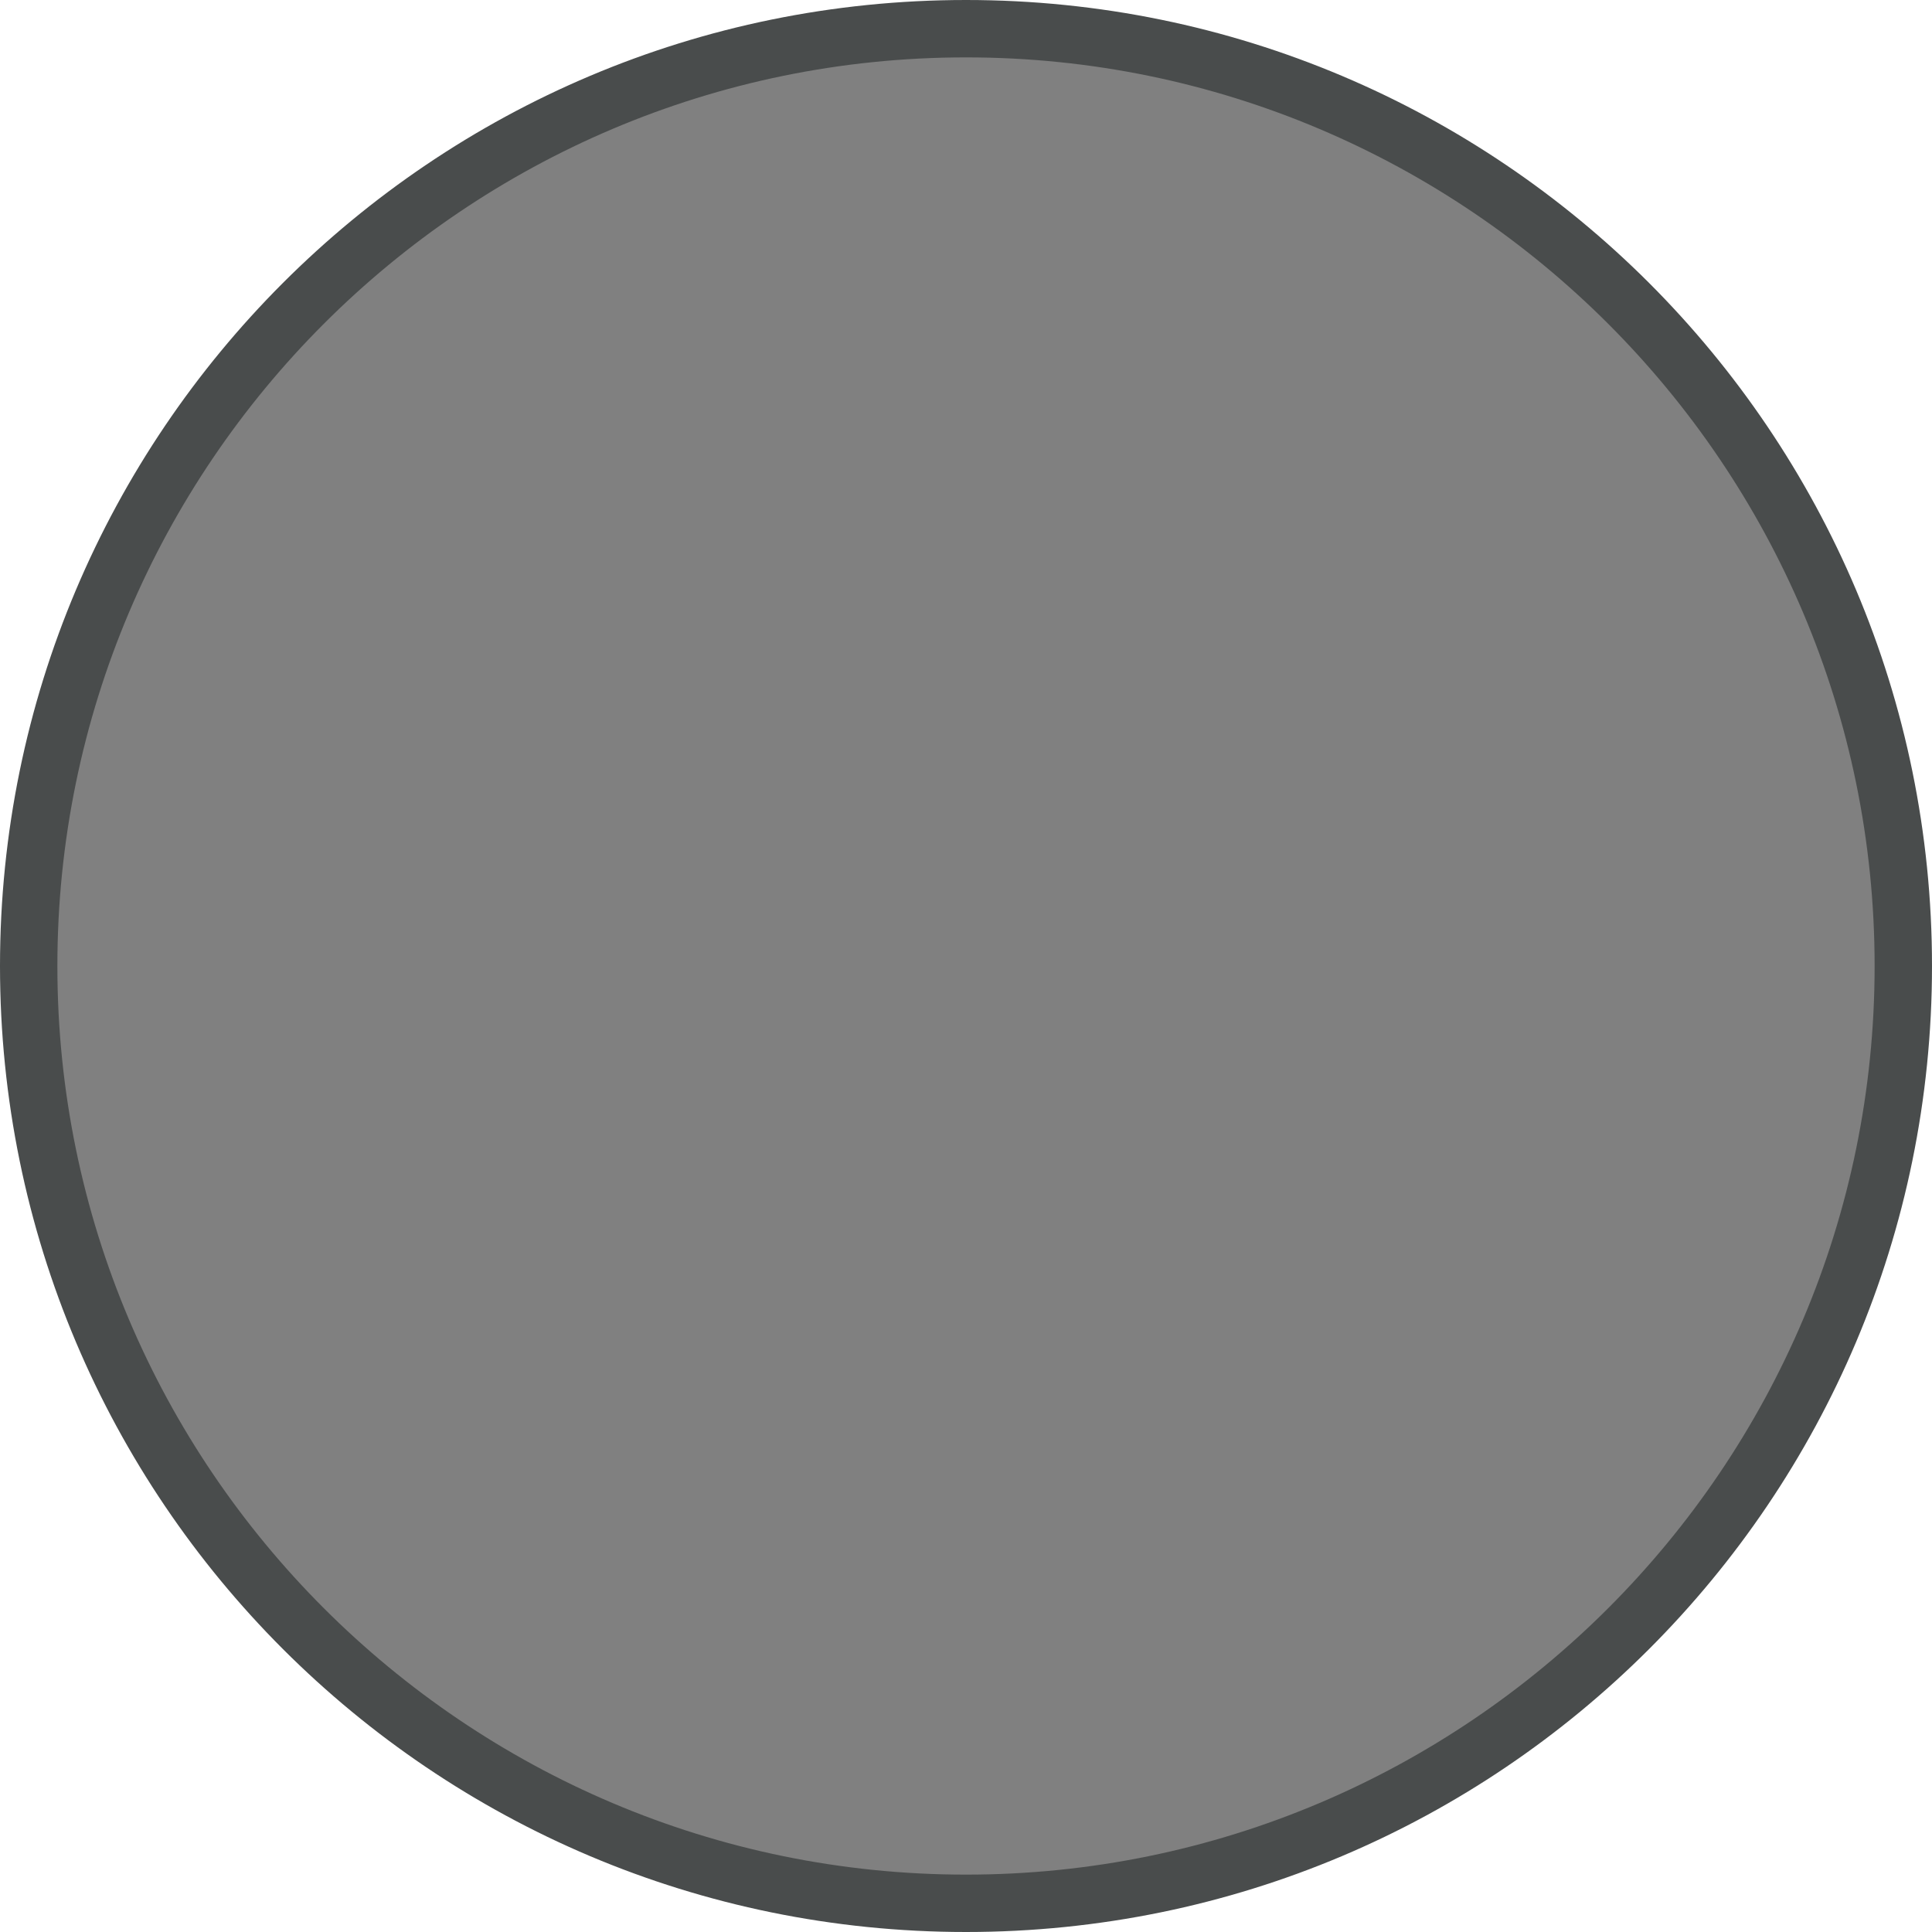 <?xml version="1.0" encoding="utf-8"?>
<!-- Generator: Adobe Illustrator 16.2.1, SVG Export Plug-In . SVG Version: 6.00 Build 0)  -->
<!DOCTYPE svg PUBLIC "-//W3C//DTD SVG 1.1//EN" "http://www.w3.org/Graphics/SVG/1.1/DTD/svg11.dtd">
<svg version="1.1" id="Layer_1" xmlns="http://www.w3.org/2000/svg" xmlns:xlink="http://www.w3.org/1999/xlink" x="0px" y="0px"
	 width="40px" height="40px" viewBox="0 0 40 40" enable-background="new 0 0 40 40" xml:space="preserve">
<rect x="0" y="0" width="40" height="40" fill="#808080" stroke="none"/>
<g>
	<path fill="#FFFFFF" d="M0,0v40h40V0H0z M20,39.5C9.231,39.5,0.5,30.77,0.5,20C0.5,9.231,9.231,0.5,20,0.5
		c10.77,0,19.5,8.731,19.5,19.5C39.5,30.77,30.77,39.5,20,39.5z"/>
	<g>
		<path fill="#494C4C" d="M20,1.188c10.373,0,18.812,8.439,18.812,18.812S30.373,38.812,20,38.812S1.188,30.373,1.188,20
			S9.627,1.188,20,1.188 M20,0C8.954,0,0,8.954,0,20s8.954,20,20,20s20-8.954,20-20S31.046,0,20,0L20,0z"/>
	</g>
</g>
</svg>

